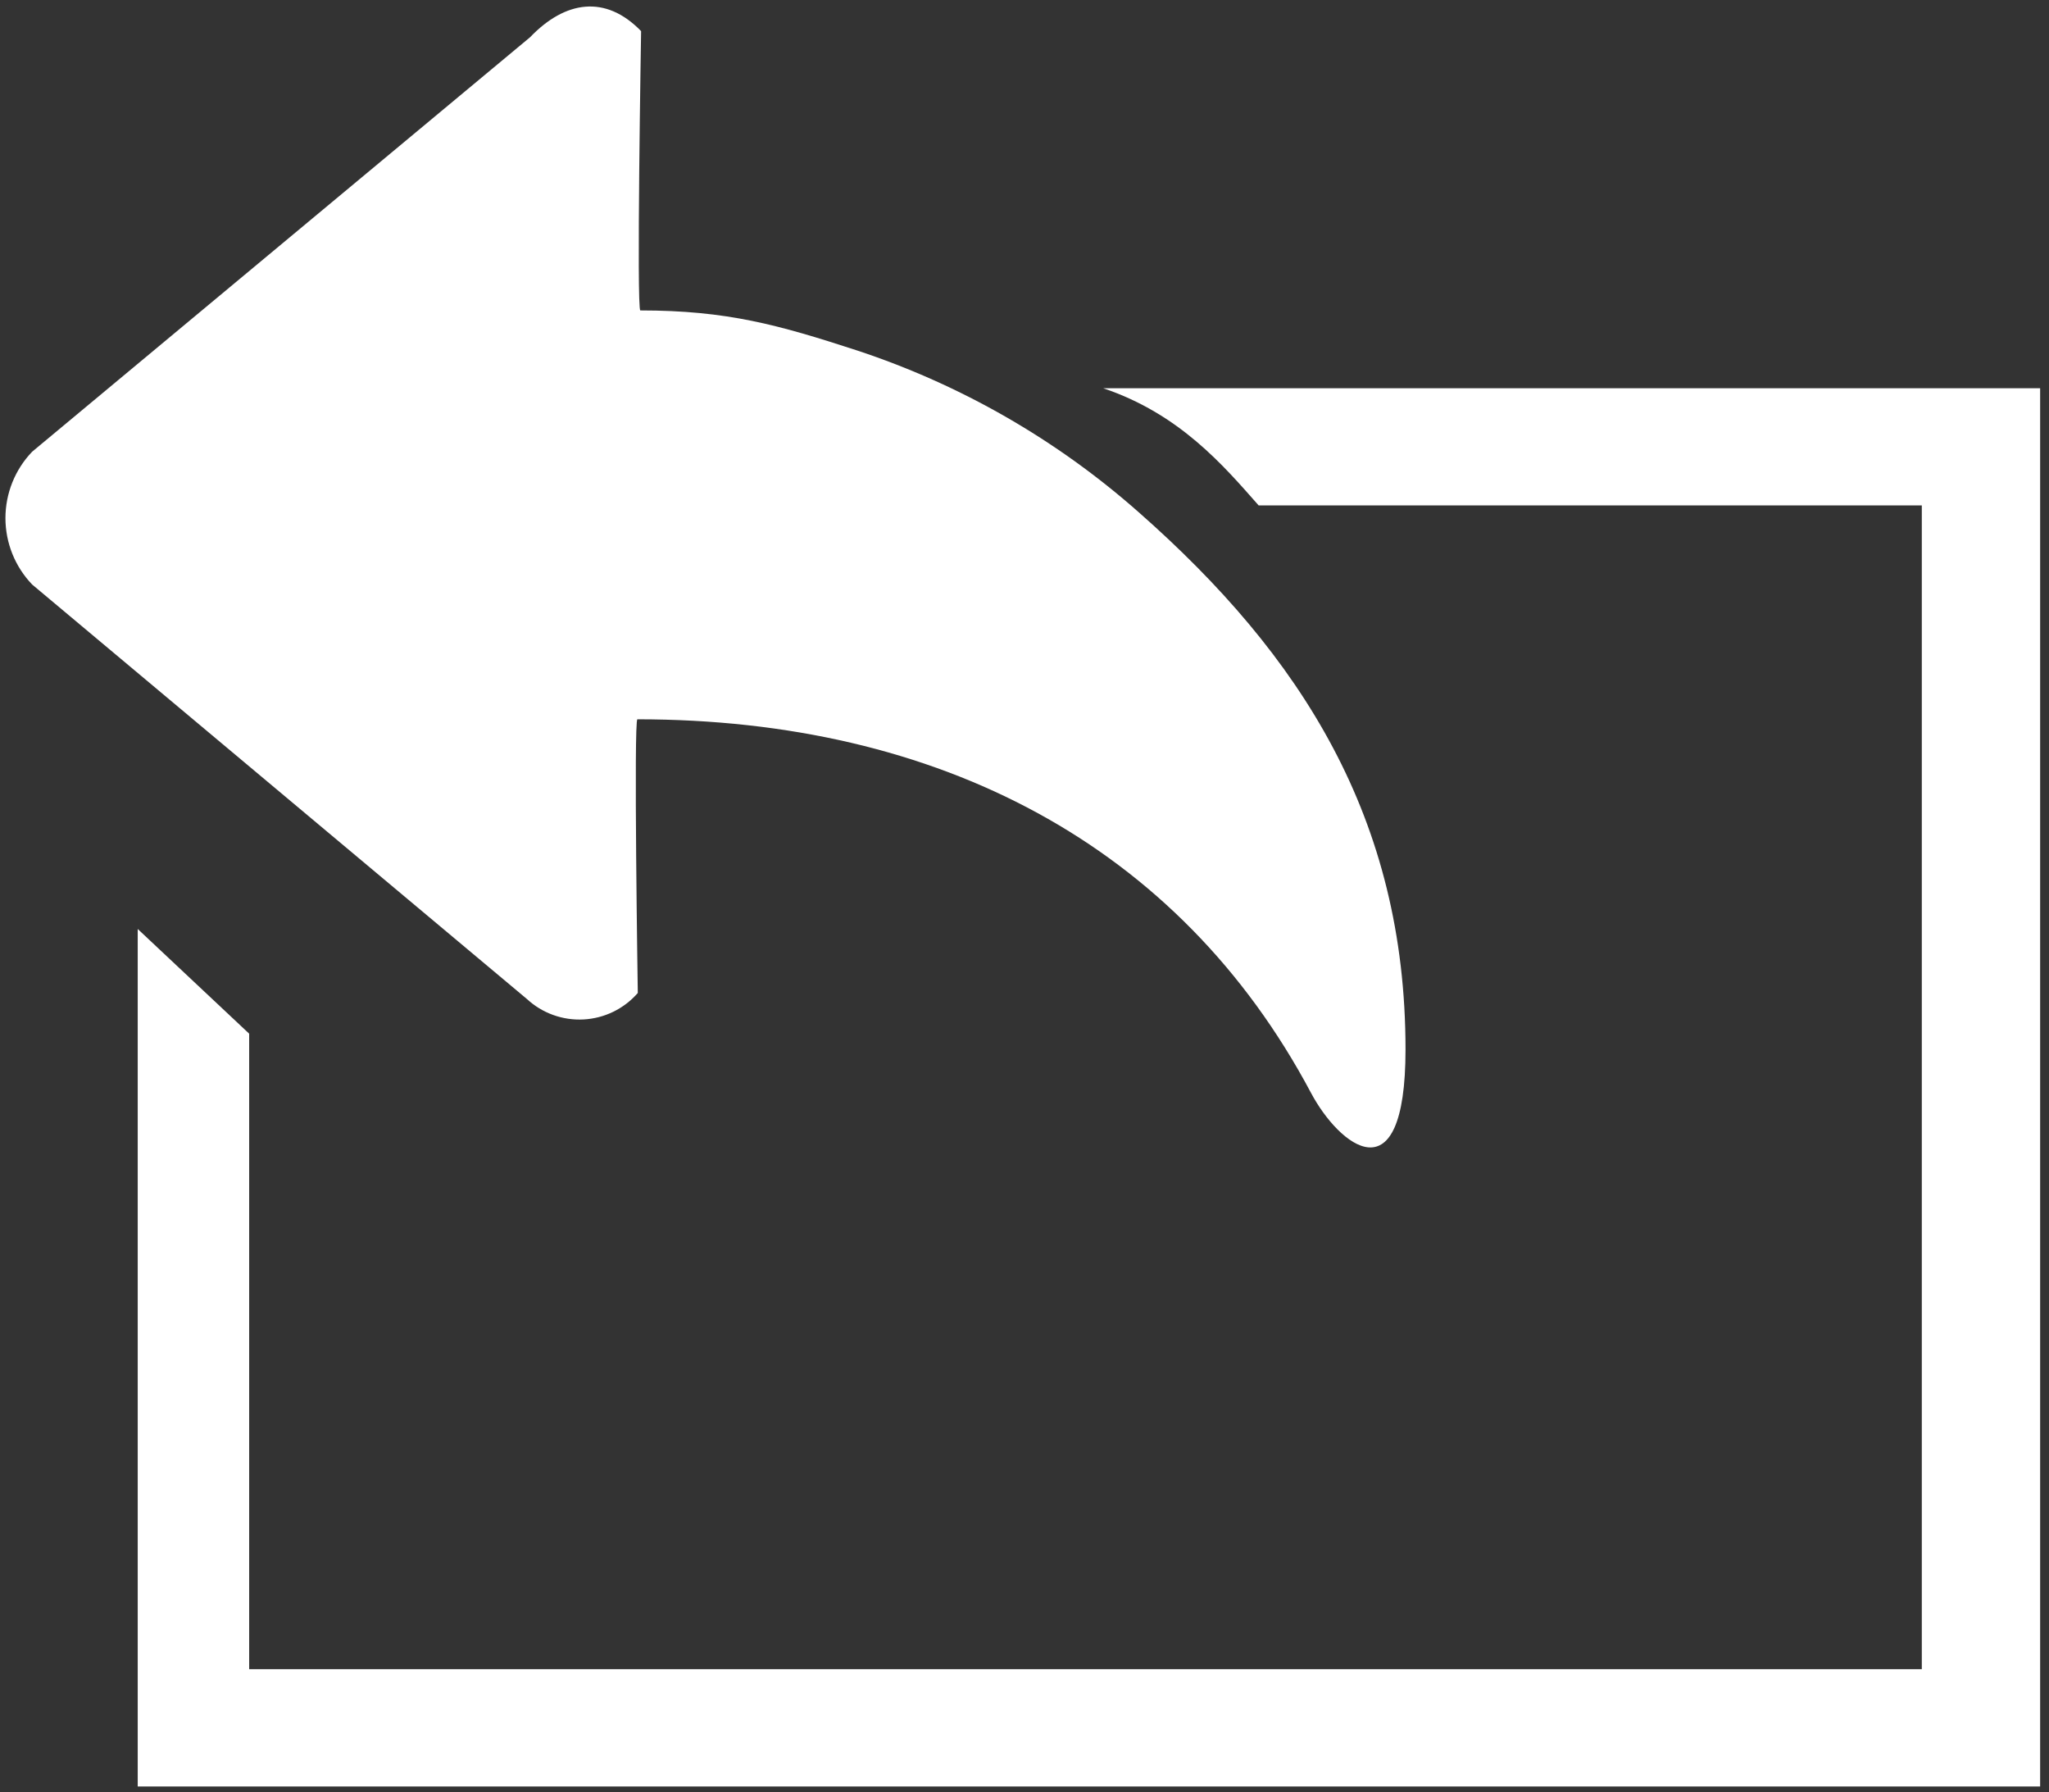 <svg width="231" height="202" viewBox="0 0 231 202" fill="none" xmlns="http://www.w3.org/2000/svg">
<rect x="0" y="0" width="231" height="202" fill="#333333" stroke="none"/>
<path fill-rule="evenodd" clip-rule="evenodd" d="M3.622 50.917L59.757 4.199C63.724 0.059 68.281 -0.617 72.277 3.509C72.277 3.509 71.745 34.99 72.191 34.99C81.951 34.99 87.759 36.614 96.628 39.504C108.334 43.367 119.132 49.568 128.368 57.731C146.711 73.874 158.455 92.26 158.455 118.293C158.455 135.284 150.937 129.103 147.789 123.166C132.911 95.207 105.771 81.076 71.86 81.076C71.429 81.076 71.903 111.925 71.903 111.925C71.136 112.806 70.2 113.524 69.151 114.036C68.101 114.549 66.96 114.845 65.793 114.908C64.627 114.971 63.46 114.799 62.361 114.403C61.263 114.007 60.255 113.394 59.397 112.6L3.622 65.882C1.692 63.869 0.614 61.188 0.614 58.4C0.614 55.611 1.692 52.93 3.622 50.917V50.917Z" fill="white"/>
<path fill-rule="evenodd" clip-rule="evenodd" d="M28.09 116.511V188.142H216.661V56.97H141.897C137.944 52.485 132.999 46.663 124.374 43.76H230.001V201.367H15.526V104.71L28.09 116.511V116.511Z" fill="white"/>
</svg>
